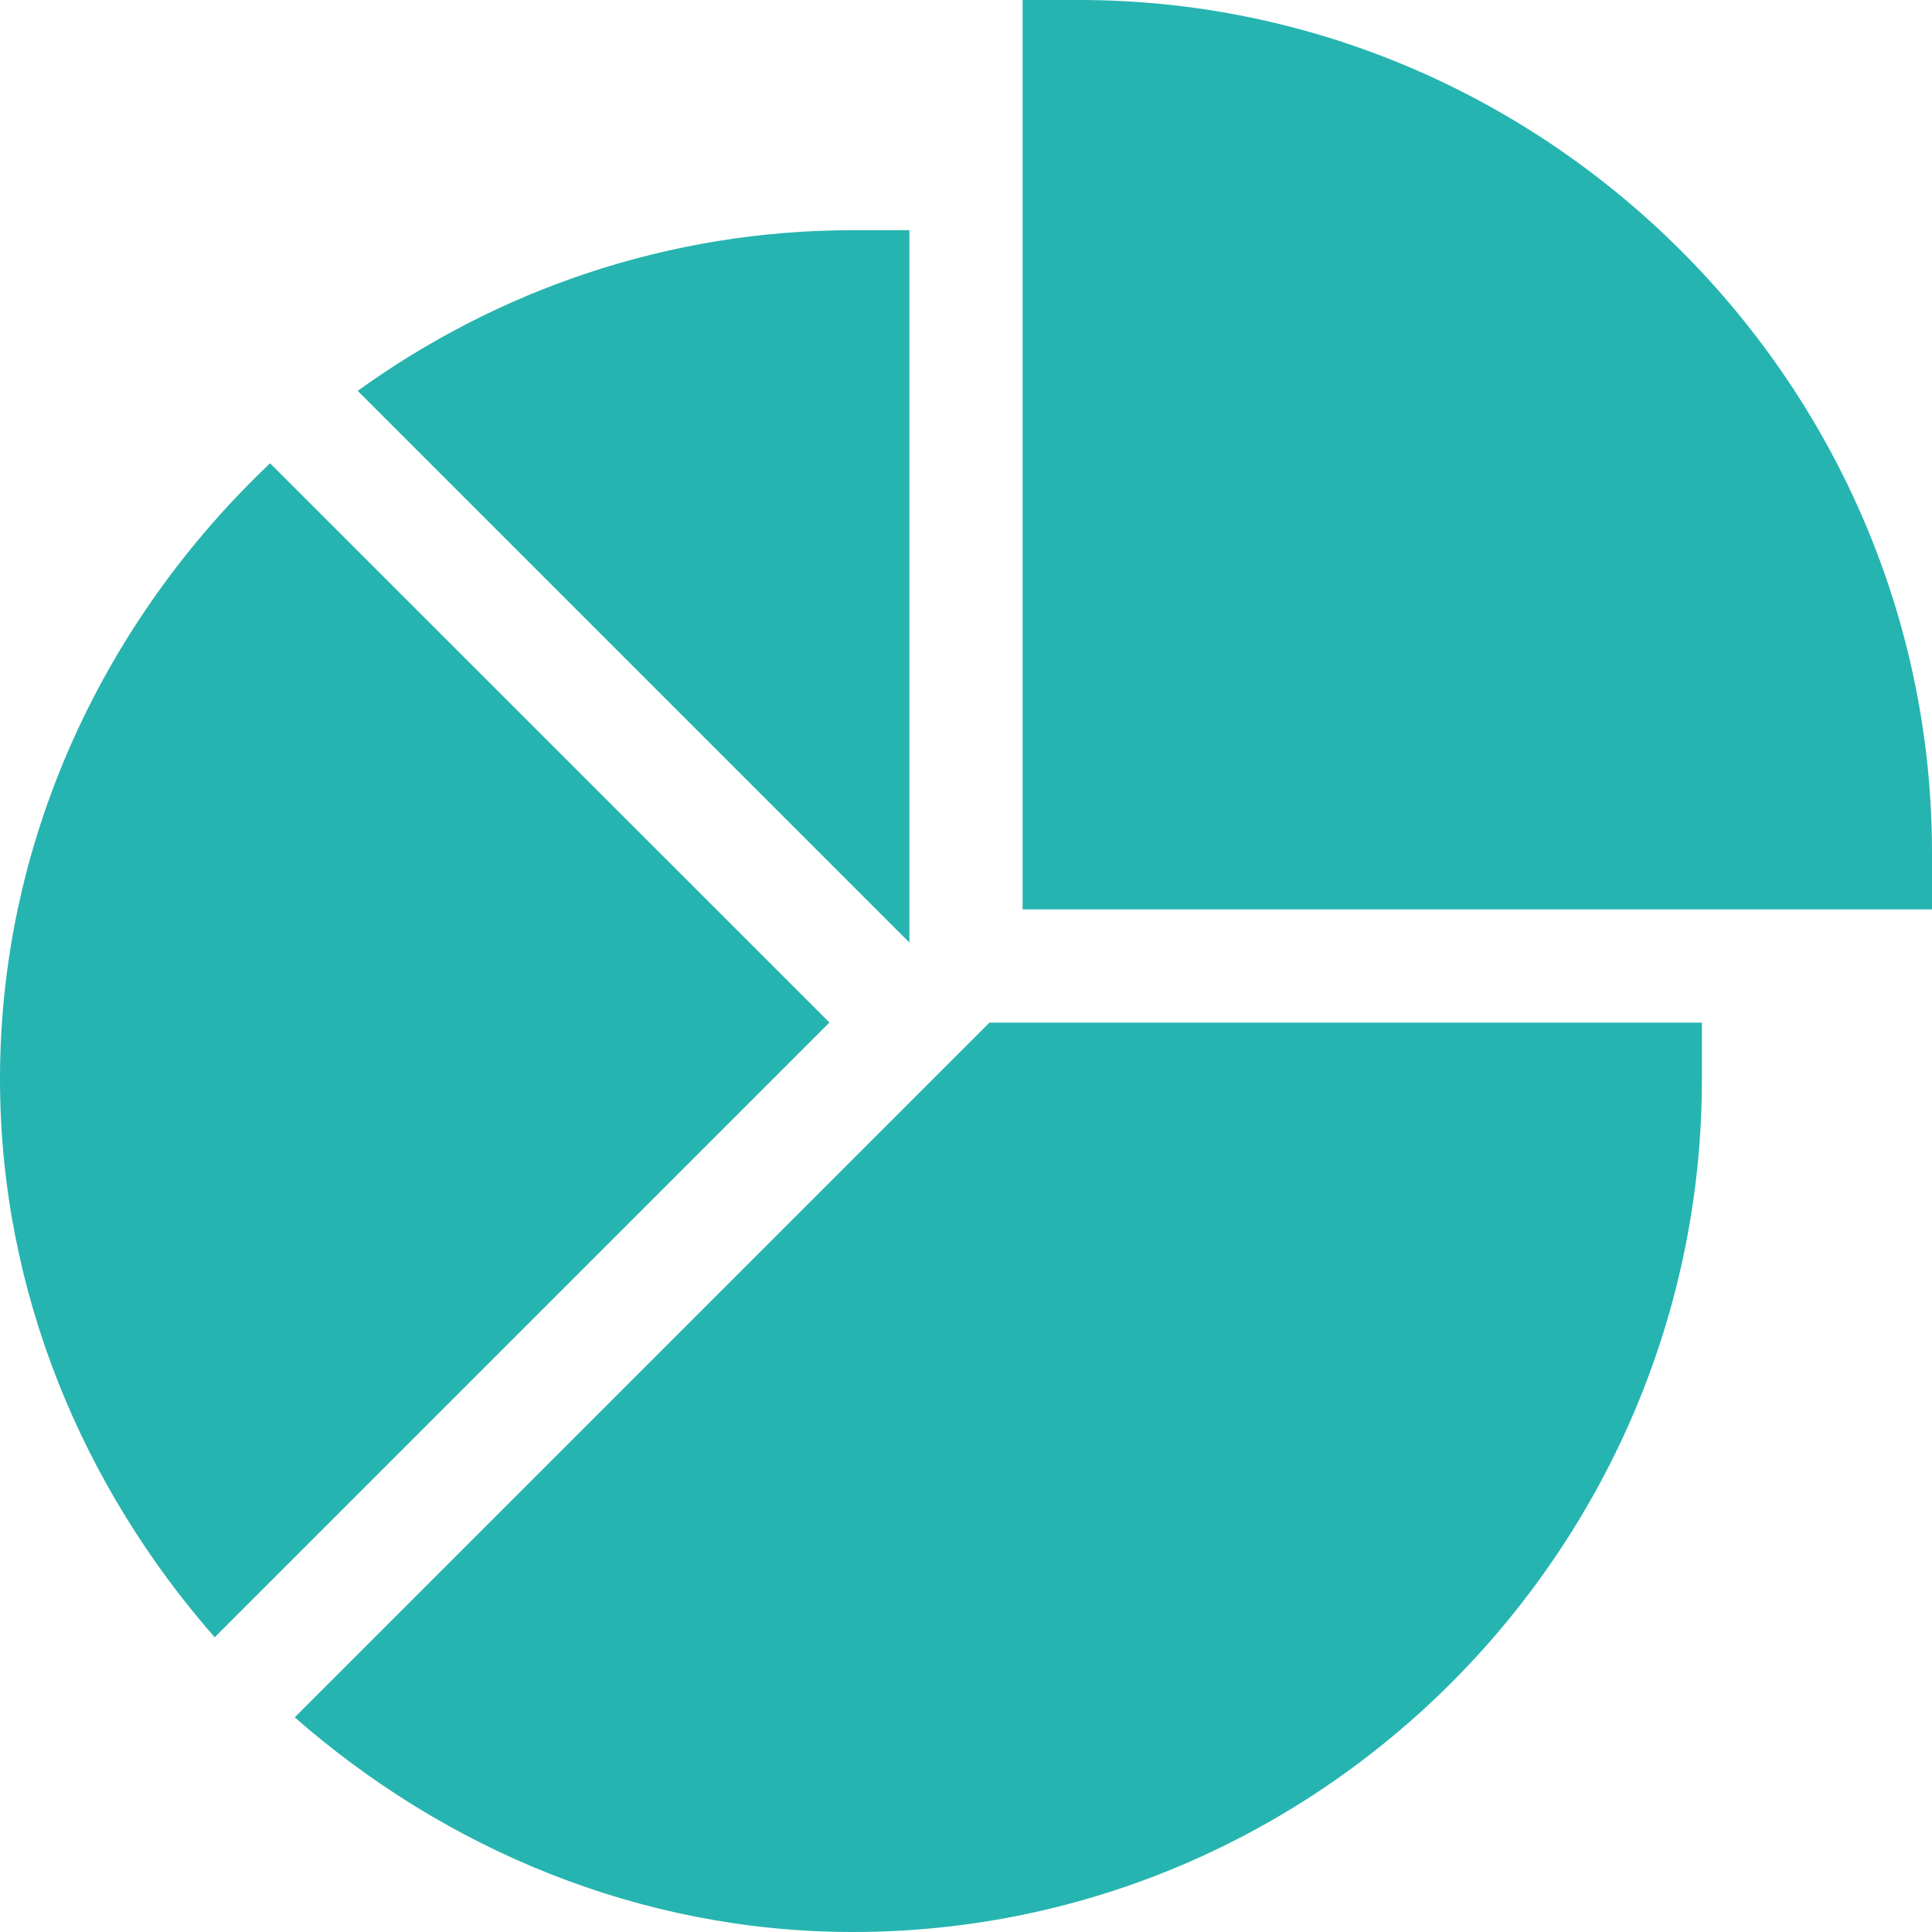 <svg width="20" height="20" viewBox="0 0 20 20" fill="none" xmlns="http://www.w3.org/2000/svg">
<path d="M11.172 0H10.586V9.414H20V8.828C20 3.982 16.018 0 11.172 0Z" fill="#26B4B0"/>
<path d="M3.051 17.778C4.597 19.133 6.616 20 8.829 20C13.675 20 17.618 16.018 17.618 11.172V10.586H10.243L3.051 17.778Z" fill="#26B4B0"/>
<path d="M9.414 2.383H8.828C6.915 2.383 5.148 3.004 3.703 4.046L9.414 9.757V2.383Z" fill="#26B4B0"/>
<path d="M2.796 4.796C1.103 6.399 0 8.661 0 11.171C0 13.384 0.867 15.403 2.222 16.949L8.586 10.585L2.796 4.796Z" fill="#26B4B0"/>
</svg>
